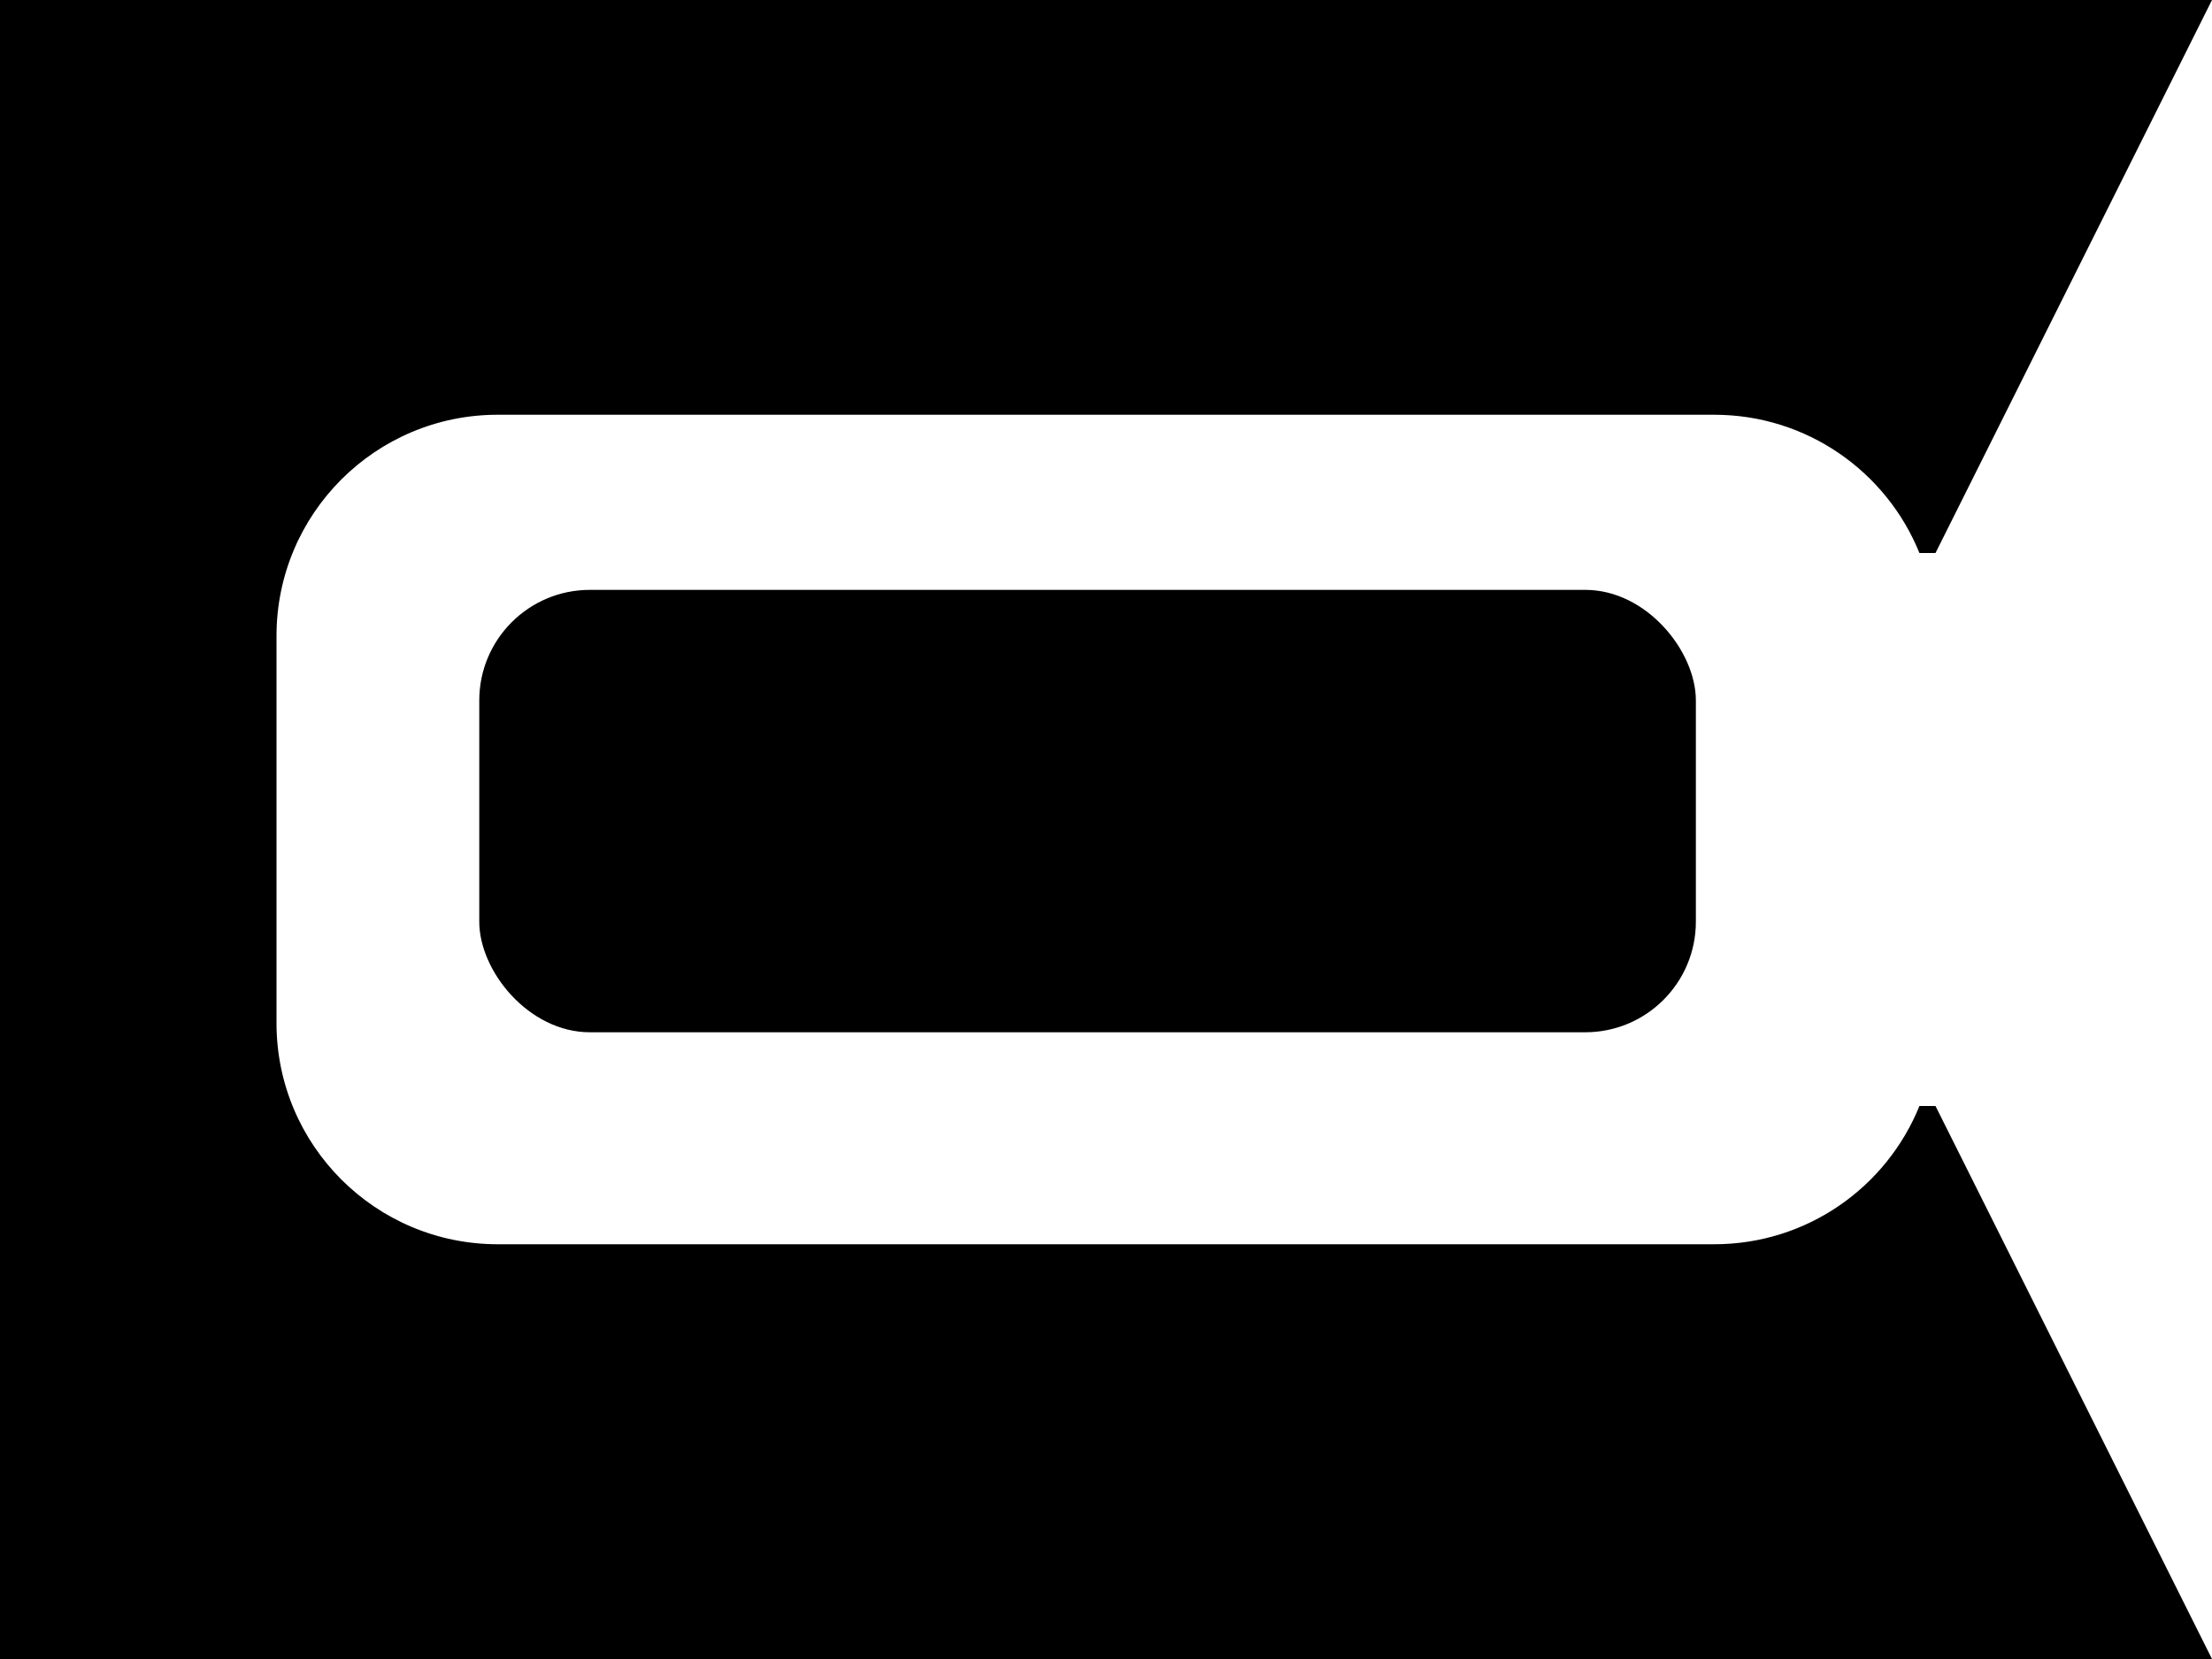<svg width="60" height="45" viewBox="0 0 60 45" fill="none" xmlns="http://www.w3.org/2000/svg">
<path fill-rule="evenodd" clip-rule="evenodd" d="M7.5 0H60L52.5 15H52.064C51.174 12.801 49.018 11.25 46.5 11.25H13.5C10.186 11.25 7.5 13.936 7.5 17.25V22V27.75C7.5 31.064 10.186 33.75 13.5 33.75H46.5C49.018 33.75 51.174 32.199 52.064 30H52.5L60 45H7.5H0V0H7.5Z" fill="black"/>
<rect x="13" y="16" width="33" height="12" rx="3" fill="black"/>
</svg>
